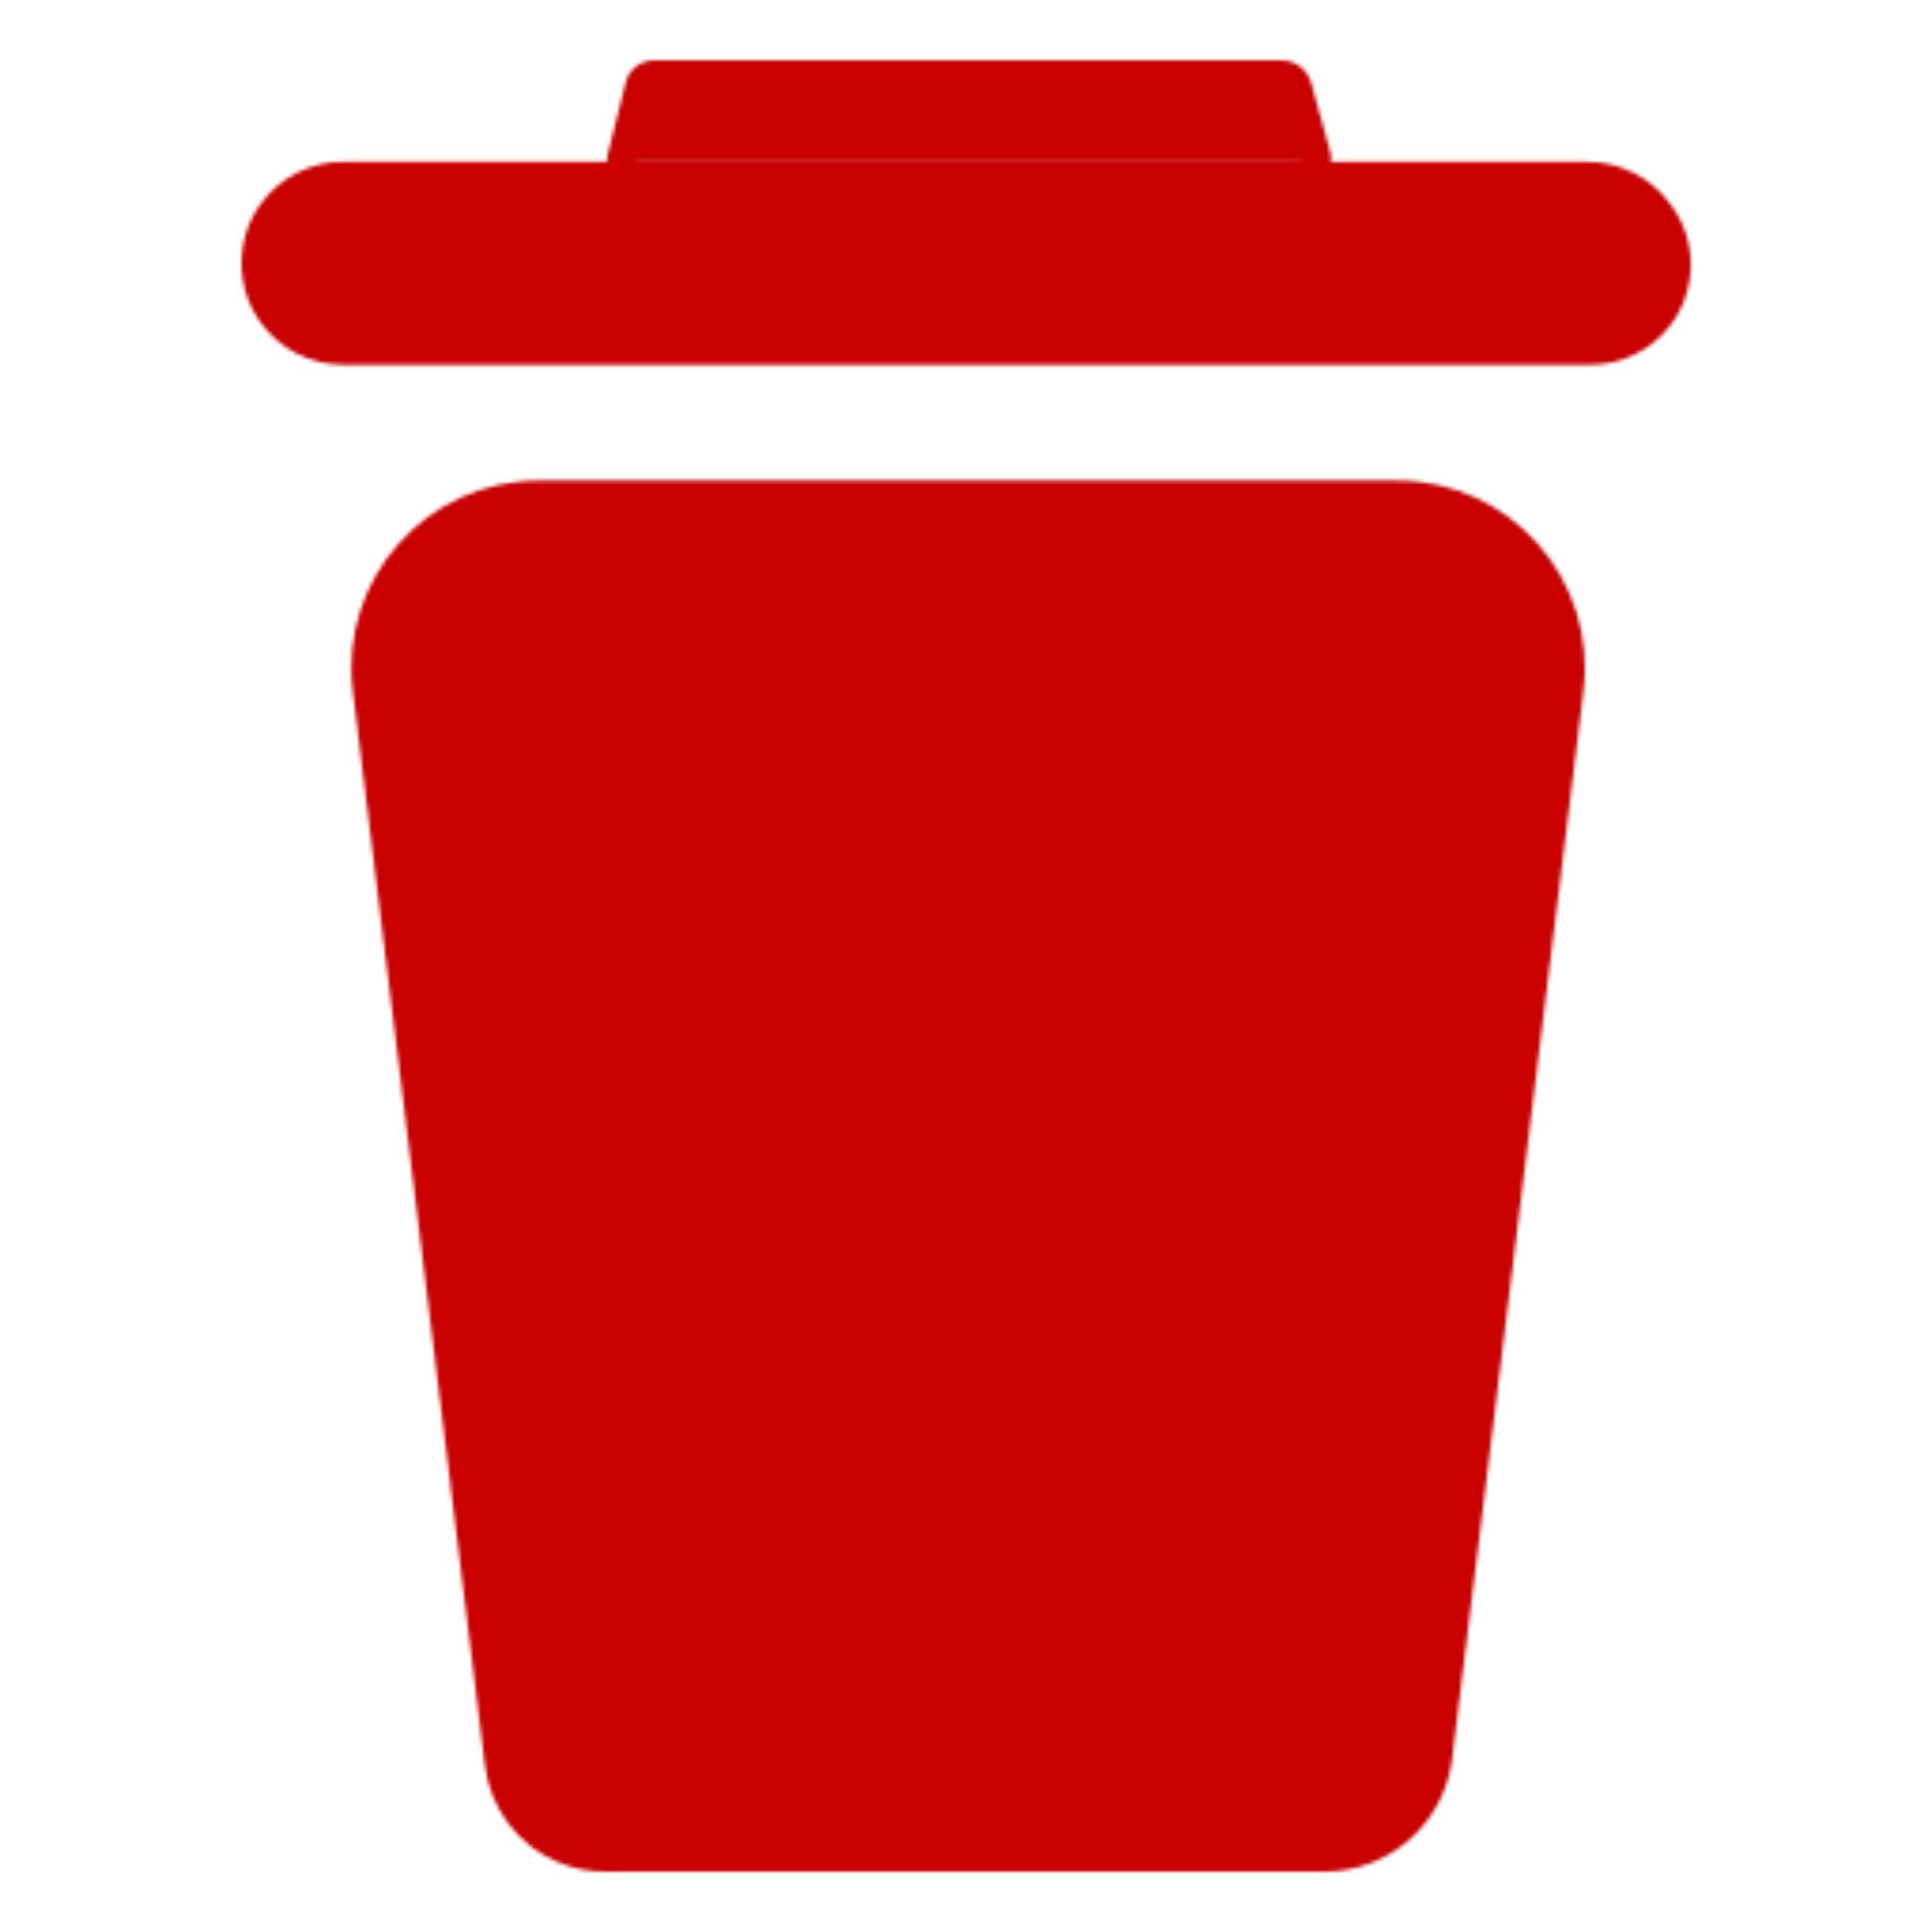 <svg width="512" height="512" viewBox="0 0 512 512" fill="none" xmlns="http://www.w3.org/2000/svg">
<mask id="mask0_11_2" style="mask-type:luminance" maskUnits="userSpaceOnUse" x="64" y="16" width="385" height="480">
<path d="M147.951 493.544C137.354 489.127 129.942 479.36 128.54 467.965L93.504 183.105C89.86 153.485 112.969 127.359 142.813 127.359H370.322C400.166 127.359 423.275 153.485 419.631 183.105L384.821 466.128C383.285 478.604 374.997 489.219 363.264 493.732C359.366 495.231 355.225 496 351.049 496H160.233C156.018 496 151.843 495.165 147.951 493.544Z" fill="white"/>
<path d="M90.88 42.88C82.2 42.88 74.052 47.072 69.007 54.136C62.331 63.482 62.331 76.038 69.007 85.384C74.052 92.448 82.2 96.64 90.88 96.64H421.575C429.542 96.64 437.089 93.055 442.122 86.878C449.847 77.395 450.083 63.859 442.69 54.116L442.342 53.656C437.193 46.867 429.162 42.88 420.642 42.88H90.88Z" fill="white"/>
<path d="M173.285 16C169.761 16 166.687 18.399 165.833 21.819L160.972 41.259C160.174 44.454 164.251 46.524 166.358 43.995C166.948 43.288 167.819 42.88 168.738 42.88H344.347C345.303 42.88 346.215 43.281 346.861 43.985C349.279 46.625 353.611 44.229 352.661 40.778L347.488 21.965C346.519 18.442 343.315 16 339.66 16H173.285Z" fill="white"/>
</mask>
<g mask="url(#mask0_11_2)">
<path d="M-103.73 207.363L-68.694 492.224L325.773 443.706L290.738 158.845L-103.73 207.363ZM160.233 694.72H351.049V297.28H160.233V694.72ZM582.055 490.386L616.865 207.363L222.397 158.845L187.587 441.869L582.055 490.386ZM370.322 -71.36H142.813V326.079H370.322V-71.36ZM90.88 241.6H420.641V-155.84H90.88V241.6ZM284.023 173.76L284.372 174.218L601.009 -65.988L600.66 -66.448L284.023 173.76ZM421.575 -102.08H90.88V295.36H421.575V-102.08ZM353.758 89.457L358.619 70.016L-26.954 -26.378L-31.814 -6.937L353.758 89.457ZM173.285 214.72H339.66V-182.72H173.285V214.72ZM155.881 74.657L161.054 93.47L544.268 -11.914L539.094 -30.727L155.881 74.657ZM344.347 -155.84H168.738V241.6H344.347V-155.84ZM168.738 -155.84C108.844 -155.84 52.043 -129.236 13.697 -83.222L319.02 171.213C281.851 215.813 226.795 241.6 168.738 241.6V-155.84ZM493.348 -90.294C455.062 -132.06 401.005 -155.84 344.347 -155.84V241.6C289.601 241.6 237.367 218.623 200.373 178.266L493.348 -90.294ZM161.054 93.47C106.684 -104.238 354.792 -241.445 493.348 -90.294L200.373 178.266C343.765 334.694 600.536 192.696 544.268 -11.914L161.054 93.47ZM339.66 214.72C253.858 214.72 178.632 157.389 155.881 74.657L539.094 -30.727C514.405 -120.505 432.771 -182.72 339.66 -182.72V214.72ZM358.619 70.016C337.358 155.059 260.947 214.72 173.285 214.72V-182.72C78.575 -182.72 -3.983 -118.261 -26.954 -26.378L358.619 70.016ZM-31.814 -6.937C-83.835 201.146 181.707 335.986 319.02 171.213L13.697 -83.222C146.793 -242.937 404.182 -112.237 353.758 89.457L-31.814 -6.937ZM90.88 -102.08C146.376 -102.08 198.456 -75.279 230.712 -30.12L-92.698 200.887C-50.35 260.174 18.023 295.36 90.88 295.36V-102.08ZM288.067 -38.648C320.772 -78.786 369.799 -102.08 421.575 -102.08V295.36C489.285 295.36 553.405 264.897 596.176 212.404L288.067 -38.648ZM284.372 174.218C236.344 110.909 237.87 22.957 288.067 -38.648L596.176 212.404C661.824 131.835 663.82 16.809 601.009 -65.988L284.372 174.218ZM420.641 241.6C366.998 241.6 316.446 216.498 284.023 173.76L600.66 -66.448C557.938 -122.762 491.327 -155.84 420.641 -155.84V241.6ZM230.712 169.64C198.456 214.799 146.376 241.6 90.88 241.6V-155.84C18.023 -155.84 -50.35 -120.654 -92.698 -61.367L230.712 169.64ZM-92.698 -61.367C-148.727 17.073 -148.727 122.447 -92.698 200.887L230.712 -30.12C273.39 29.628 273.39 109.892 230.712 169.64L-92.698 -61.367ZM616.865 207.363C635.08 59.264 519.537 -71.36 370.322 -71.36V326.079C280.792 326.079 211.469 247.706 222.397 158.845L616.865 207.363ZM434.6 679.206C514.858 648.337 571.557 575.733 582.055 490.386L187.587 441.869C195.015 381.477 235.137 330.1 291.927 308.258L434.6 679.206ZM351.049 694.72C379.615 694.72 407.937 689.46 434.6 679.206L291.927 308.258C310.794 301.002 330.836 297.28 351.049 297.28V694.72ZM71.522 676.976C99.631 688.69 129.782 694.72 160.233 694.72V297.28C182.254 297.28 204.057 301.64 224.382 310.11L71.522 676.976ZM-68.694 492.224C-58.569 574.538 -5.033 645.079 71.522 676.976L224.382 310.11C279.74 333.176 318.453 384.184 325.773 443.706L-68.694 492.224ZM290.738 158.845C301.666 247.706 232.34 326.079 142.813 326.079V-71.36C-6.403 -71.36 -121.945 59.264 -103.73 207.363L290.738 158.845Z" fill="#C80000"/>
</g>
</svg>
